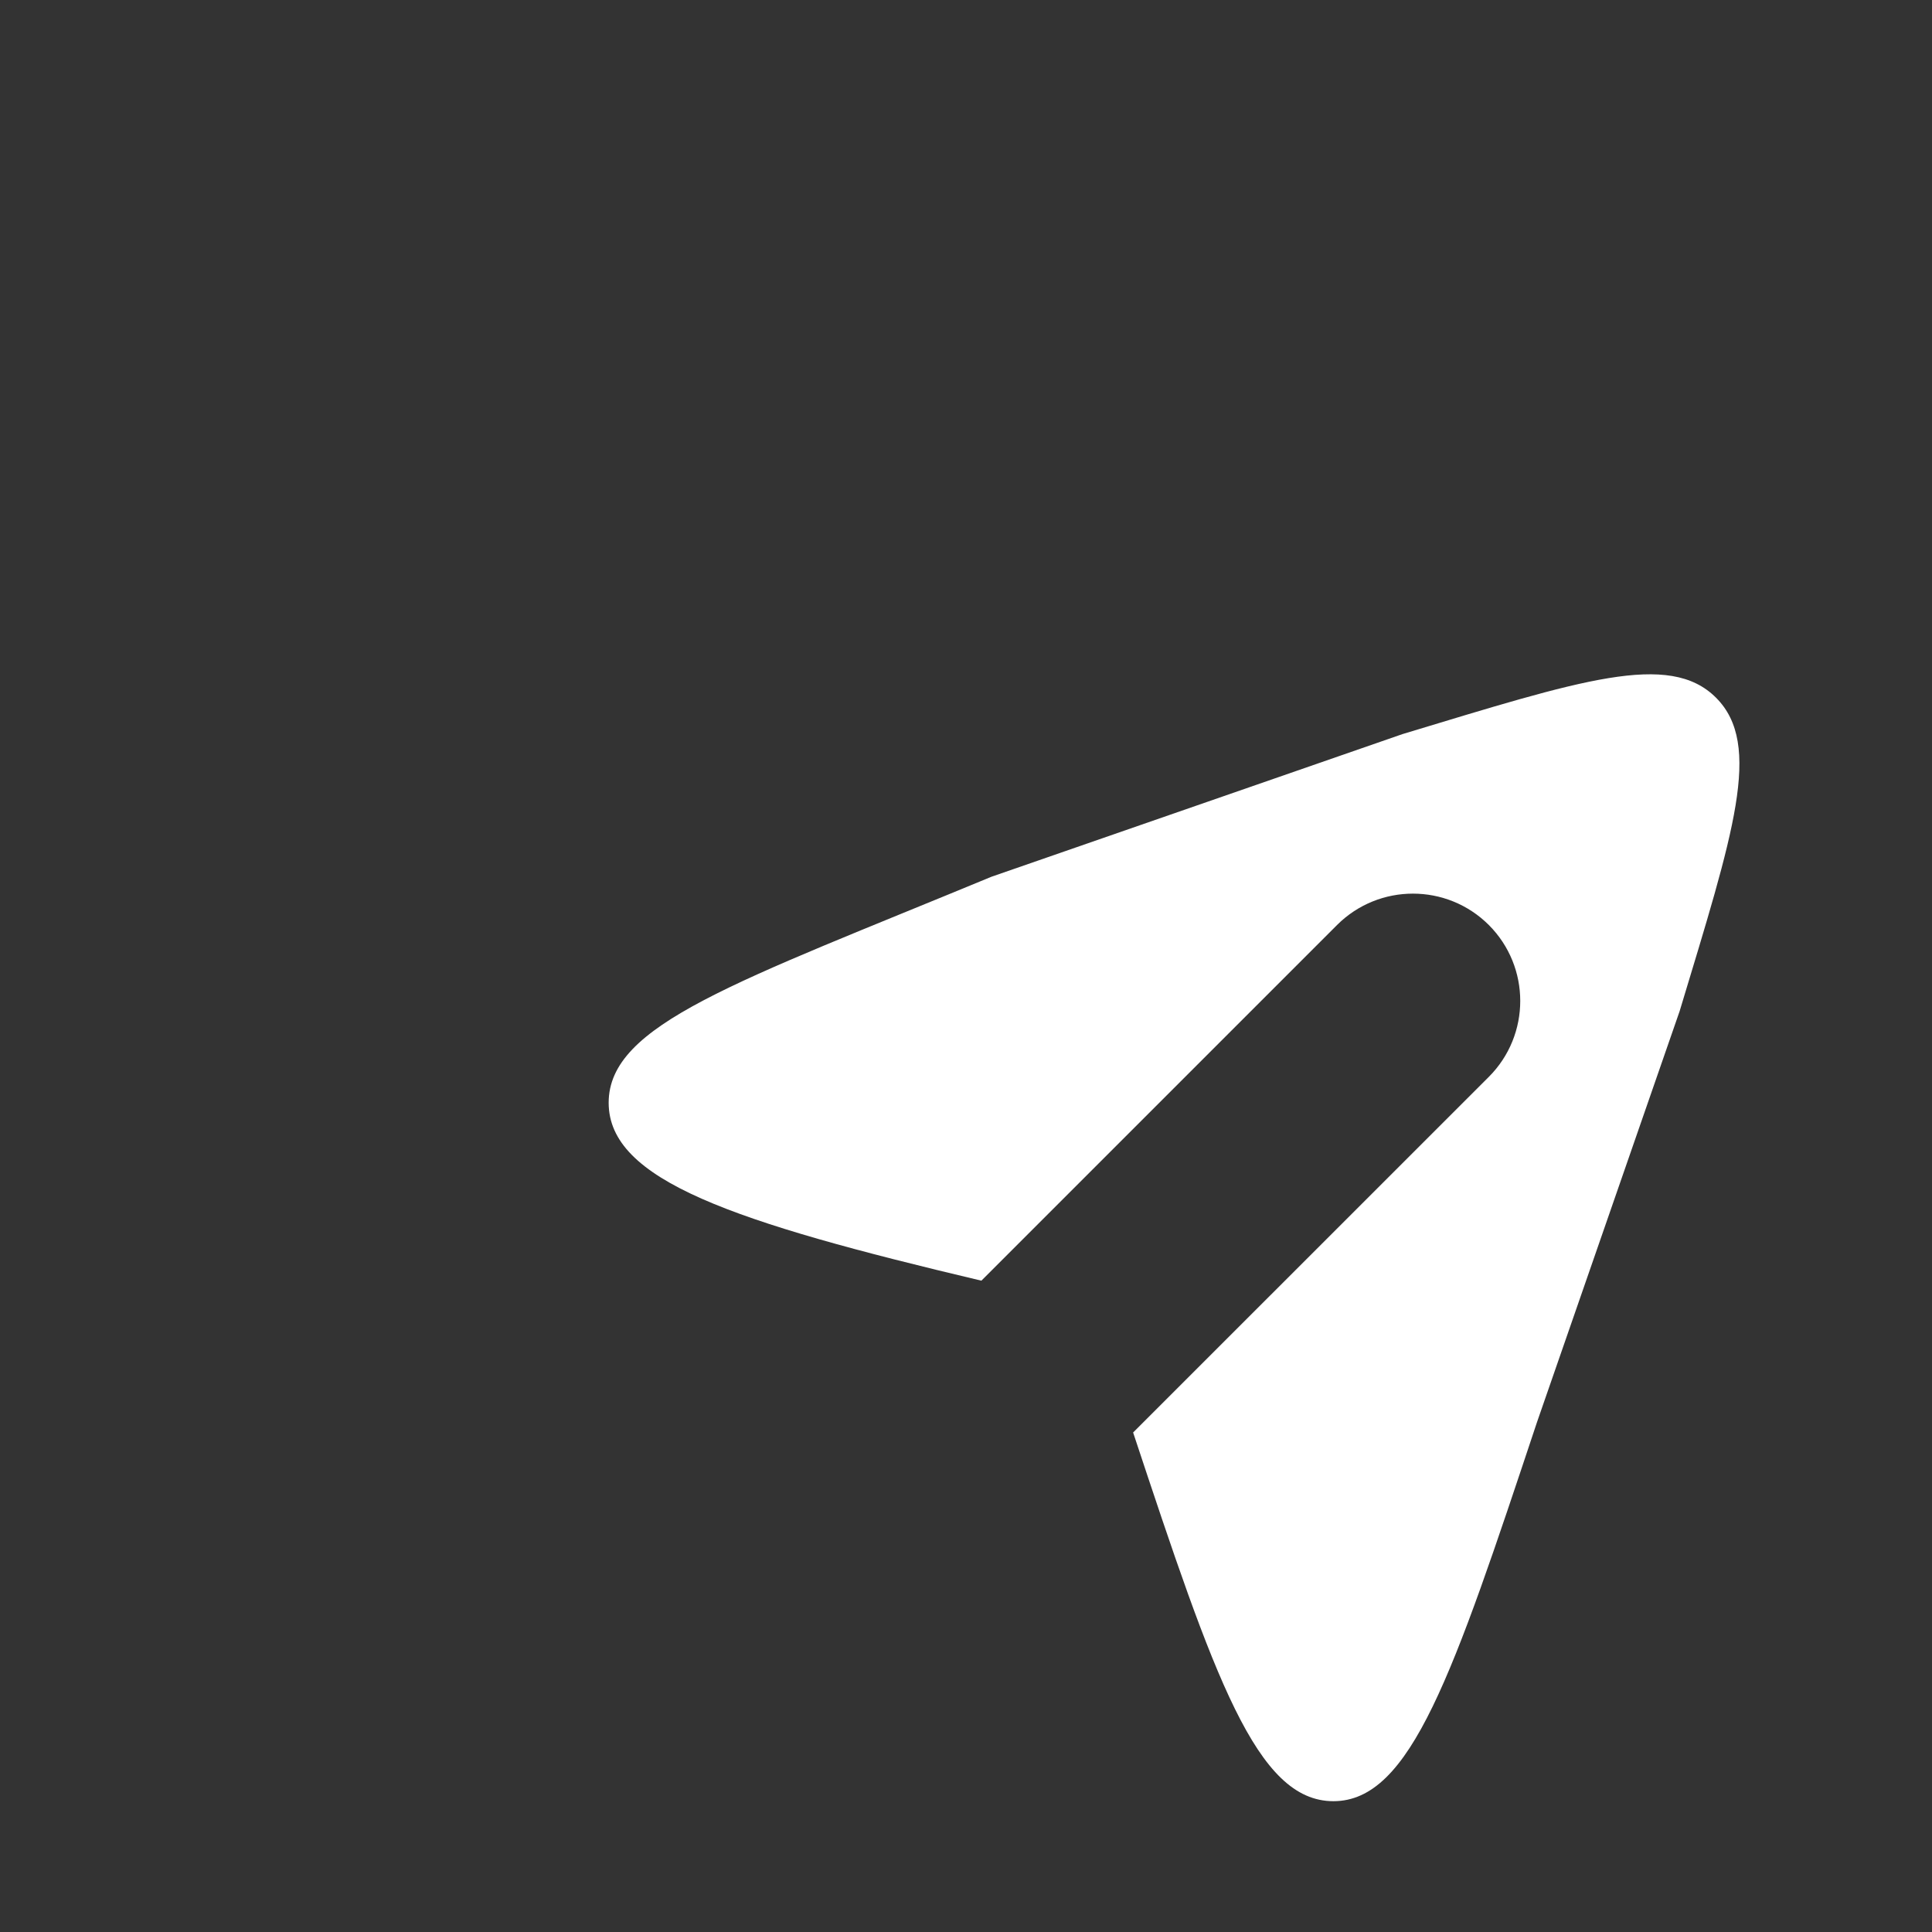 <svg width="24" height="24" viewBox="0 0 24 24" fill="none" xmlns="http://www.w3.org/2000/svg">
  <rect x="0" y="0" width="24" height="24" fill="#333333" stroke="none"/>
  <circle cx="24" cy="24" r="16" fill="none"/>
  <path fill-rule="evenodd" clip-rule="evenodd" d="M12.317 10.891L17.423 9.119C19.631 8.452 20.735 8.084 21.317 8.667C21.9 9.25 21.532 10.353 20.865 12.561L20.865 12.561L20.865 12.561L19.093 17.667L19.093 17.667C18.048 20.806 17.526 22.375 16.564 22.375C15.609 22.375 15.088 20.848 14.076 17.795L18.495 13.377C19.015 12.856 19.015 12.012 18.495 11.491C17.974 10.971 17.13 10.971 16.609 11.491L12.191 15.909C9.099 15.177 7.561 14.662 7.561 13.699C7.561 12.725 9.131 12.209 12.317 10.891L12.317 10.891Z" fill="white"/>
</svg>
